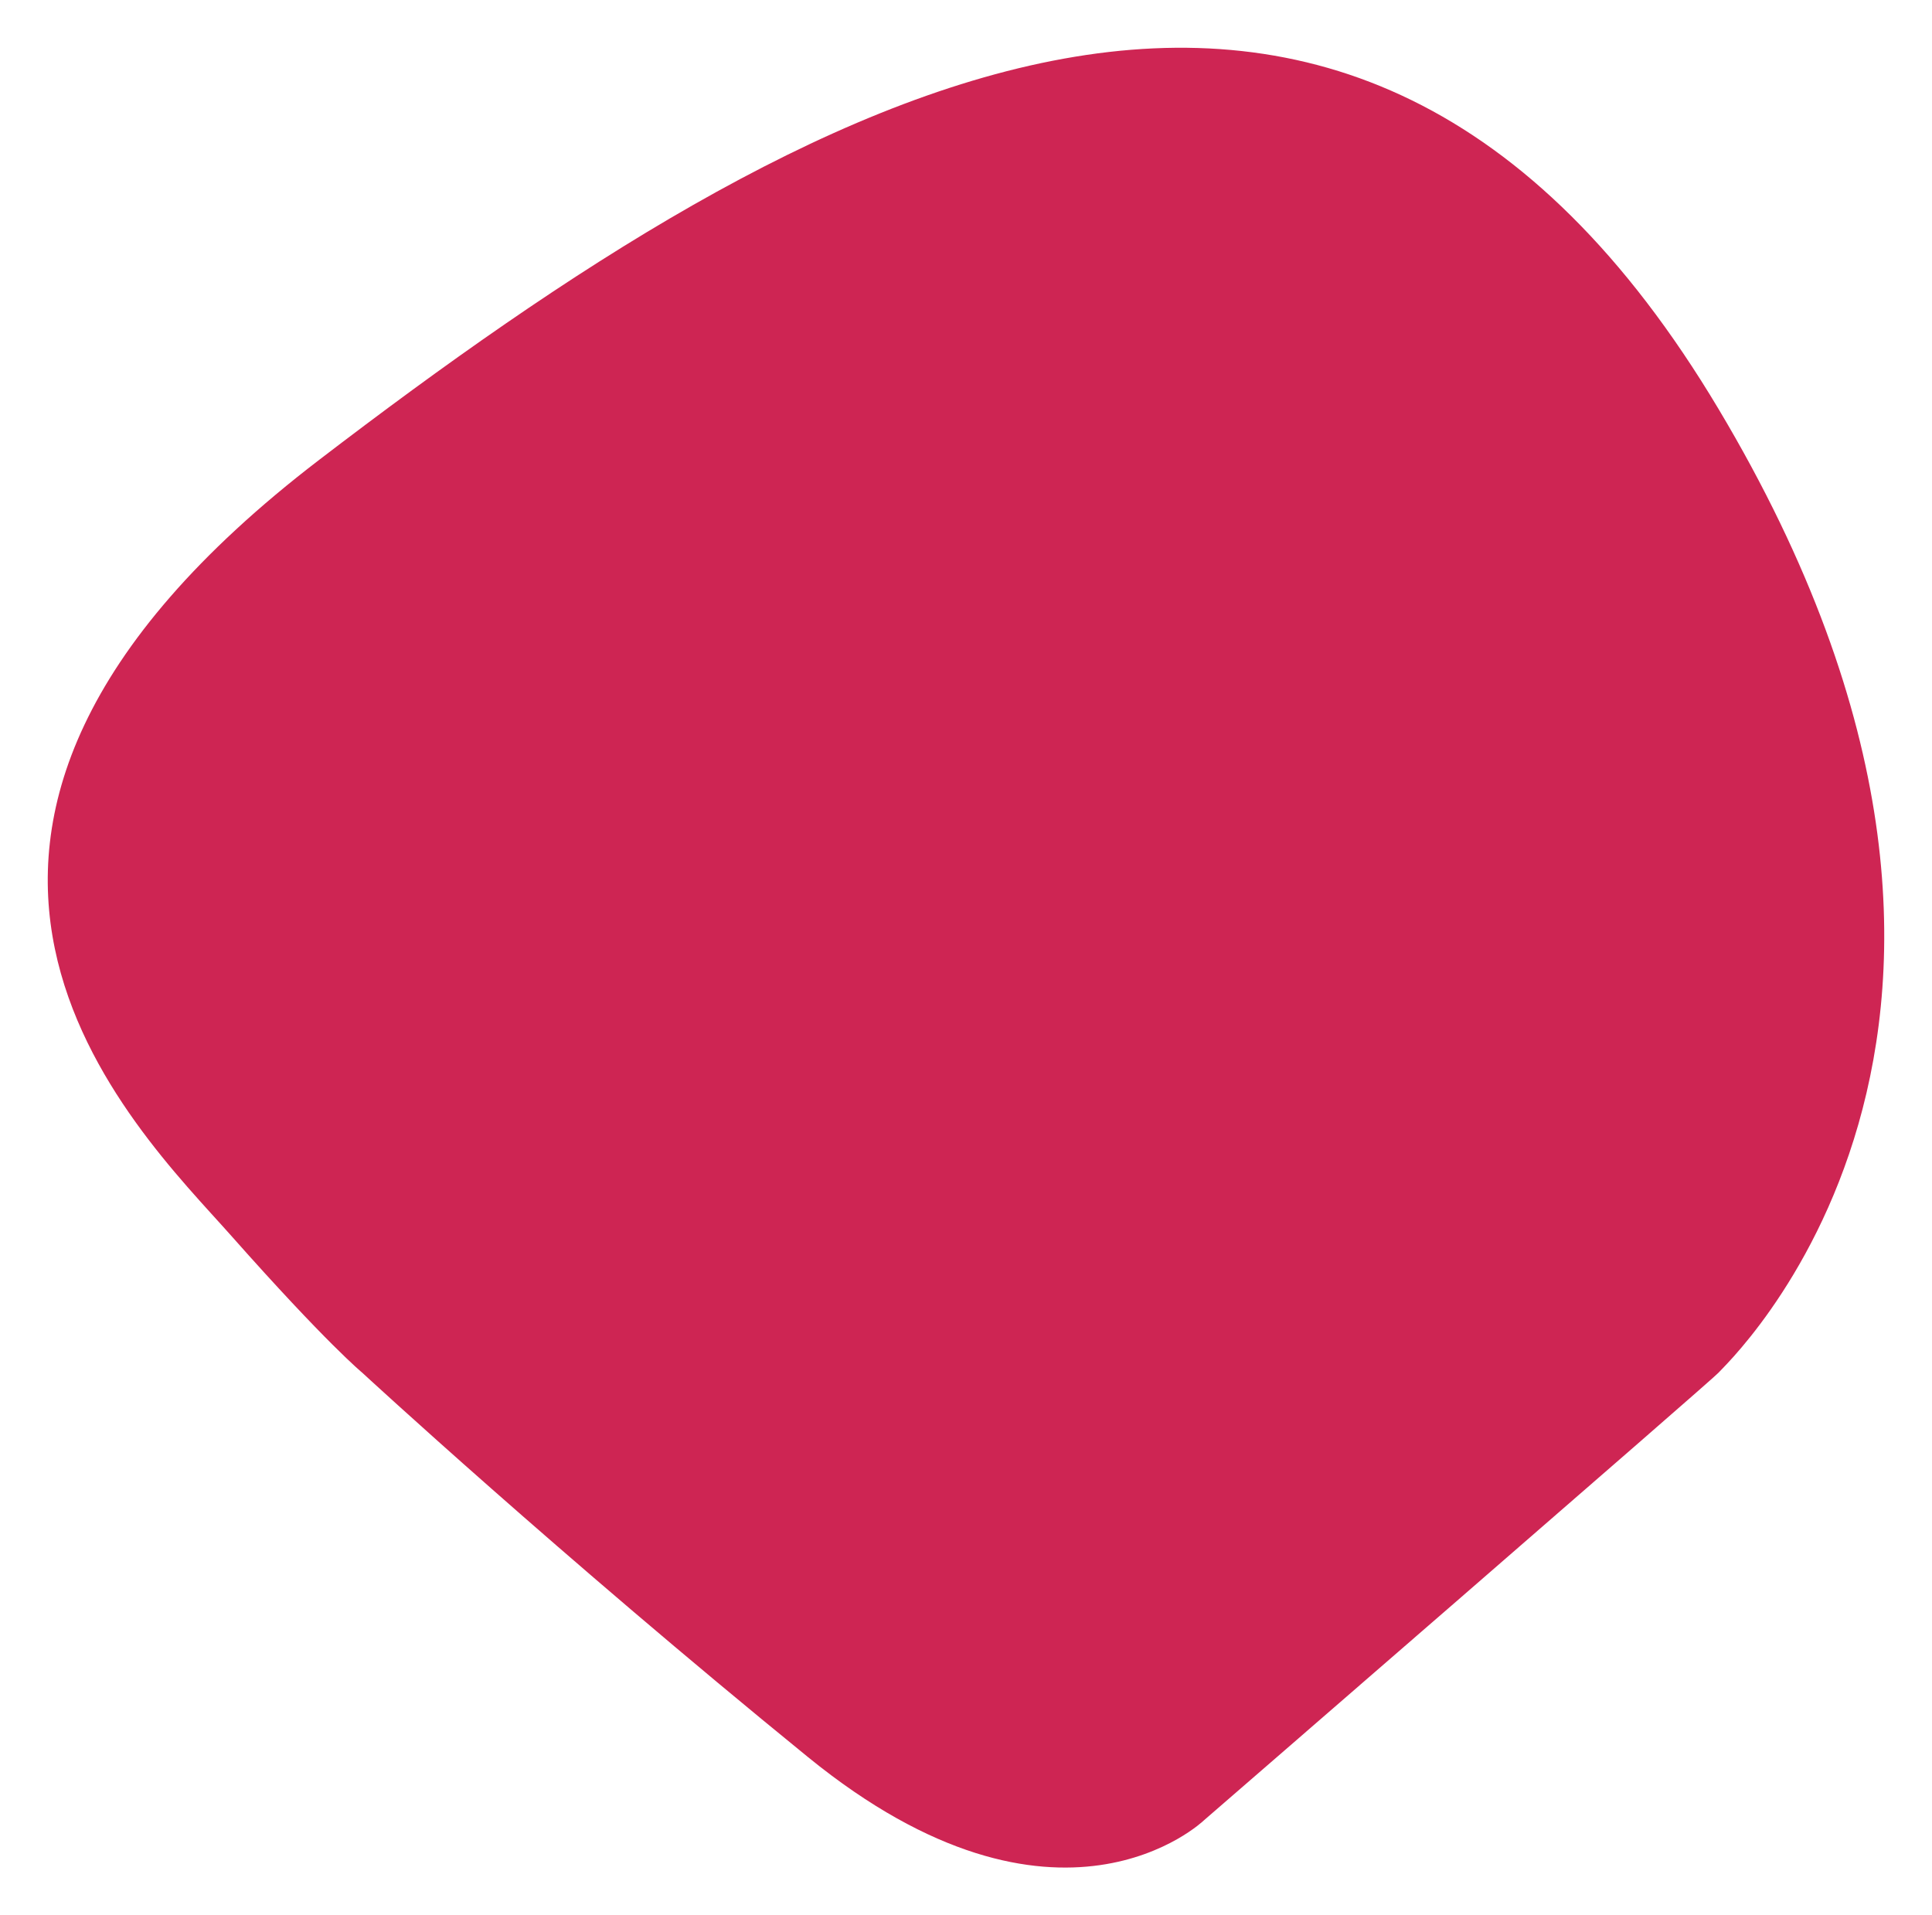 <svg xmlns="http://www.w3.org/2000/svg" xmlns:xlink="http://www.w3.org/1999/xlink" width="364.126" height="360.977" viewBox="0 0 364.126 360.977"><defs><filter id="a" x="0" y="0" width="364.126" height="360.977" filterUnits="userSpaceOnUse"><feOffset dy="3" input="SourceAlpha"/><feGaussianBlur stdDeviation="3" result="b"/><feFlood flood-opacity="0.161"/><feComposite operator="in" in2="b"/><feComposite in="SourceGraphic"/></filter></defs><g transform="matrix(1, 0, 0, 1, 0, 0)" filter="url(#a)"><path d="M59.282,249.724s-6.691-5.481-24.685-25.8S-41.629,148.686,51.187,77.645s193.382-127.318,263.685-9.6.034,181.329,0,181.683S217.882,334.1,217.882,334.1s-27.453,26.44-74.572-11.916S59.282,249.724,59.282,249.724Z" transform="translate(9 6)" fill="#ce2553"/></g></svg>